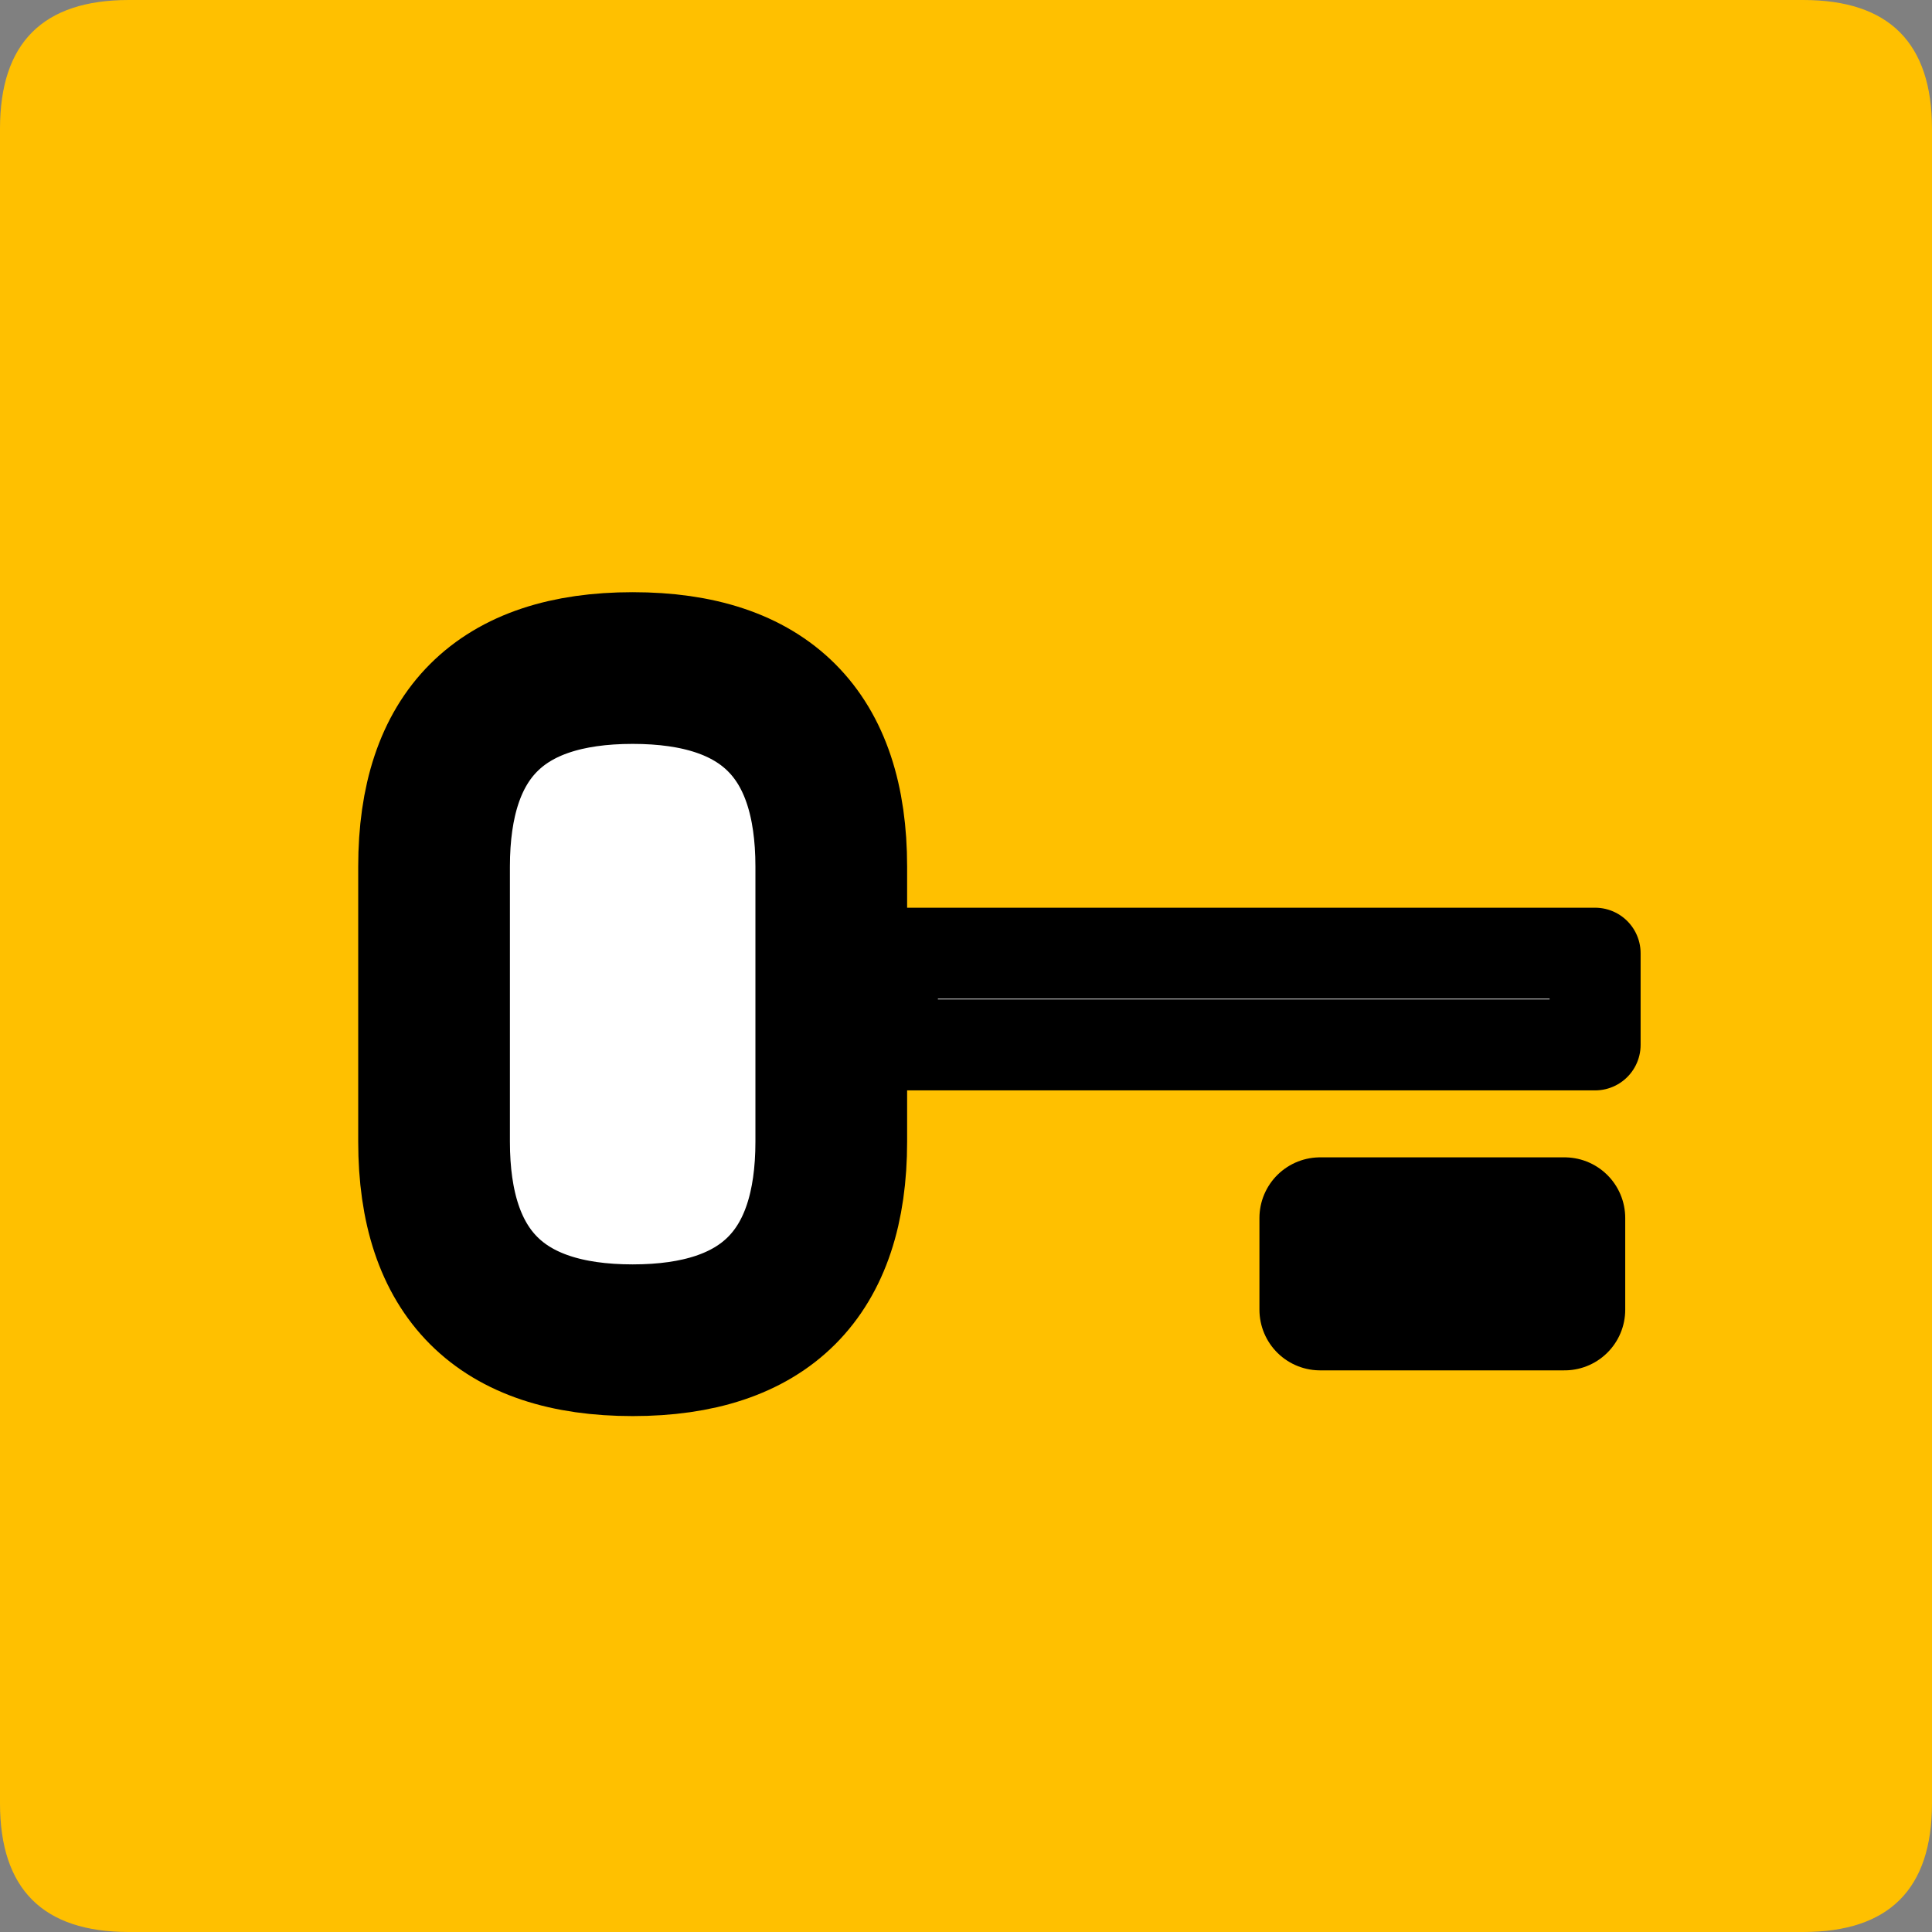 <?xml version="1.0" encoding="UTF-8" standalone="no"?>
<!-- Created with Inkscape (http://www.inkscape.org/) -->

<svg
   xmlns:dc="http://purl.org/dc/elements/1.1/"
   xmlns:cc="http://creativecommons.org/ns#"
   xmlns:rdf="http://www.w3.org/1999/02/22-rdf-syntax-ns#"
   xmlns:svg="http://www.w3.org/2000/svg"
   xmlns="http://www.w3.org/2000/svg"
   xmlns:sodipodi="http://sodipodi.sourceforge.net/DTD/sodipodi-0.dtd"
   xmlns:inkscape="http://www.inkscape.org/namespaces/inkscape"
   width="33.75mm"
   height="33.75mm"
   viewBox="0 0 33.75 33.75"
   version="1.1"
   id="svg5066"
   inkscape:version="0.92.3 (2405546, 2018-03-11)"
   sodipodi:docname="lost.svg">
  <rect x="0" y="0" width="33.75" height="33.75" fill="#808080" stroke="none"/>
  <defs
     id="defs5060" />
  <sodipodi:namedview
     id="base"
     pagecolor="#ffffff"
     bordercolor="#666666"
     borderopacity="1.0"
     inkscape:pageopacity="0.0"
     inkscape:pageshadow="2"
     inkscape:zoom="0.35"
     inkscape:cx="61.844764"
     inkscape:cy="-52.440911"
     inkscape:document-units="mm"
     inkscape:current-layer="layer1"
     showgrid="false"
     fit-margin-top="0"
     fit-margin-left="0"
     fit-margin-right="0"
     fit-margin-bottom="0"
     inkscape:window-width="548"
     inkscape:window-height="561"
     inkscape:window-x="1005"
     inkscape:window-y="30"
     inkscape:window-maximized="0" />
  <g
     inkscape:label="Layer 1"
     inkscape:groupmode="layer"
     id="layer1"
     transform="translate(-149.946,-252.399)">
    <path
       d="m 152.196,286.149 h 29.25 q 2.25,0 2.25,-2.25 V 254.649 q 0,-2.25 -2.25,-2.25 h -29.25 q -2.25,0 -2.25,2.25 v 29.25 q 0,2.25 2.25,2.25 z"
       style="fill:#ffc000;fill-rule:evenodd;stroke-width:0.265"
       id="path1256"
       inkscape:connector-curvature="0" />
    <g
       transform="matrix(0.265,0,0,0.265,104.946,-304.476)"
       id="Layer1122">
      <path
         d="m 211.517,2189.764 q 13.092,0 13.092,-13.092 v -18.127 q 0,-13.092 -13.092,-13.092 -13.092,0 -13.092,13.092 v 18.127 q 0,13.092 13.092,13.092 z"
         style="fill:#ffffff;fill-rule:evenodd;stroke-width:10;stroke-linecap:round;stroke-linejoin:round"
         id="path1258"
         inkscape:connector-curvature="0" />
      <path
         d="m 211.517,2189.764 q 13.092,0 13.092,-13.092 v -18.127 q 0,-13.092 -13.092,-13.092 -13.092,0 -13.092,13.092 v 18.127 q 0,13.092 13.092,13.092 z"
         style="fill:none;stroke:#000000;stroke-width:10;stroke-linecap:round;stroke-linejoin:round;stroke-dasharray:none"
         id="path1260"
         inkscape:connector-curvature="0" />
    </g>
    <g
       transform="matrix(0.265,0,0,0.265,104.946,-304.476)"
       id="Layer1123">
      <path
         d="m 228.637,2170.294 h 46.324 v -6.042 h -46.324 z"
         style="fill:#ffffff;fill-rule:evenodd;stroke-width:6;stroke-linecap:round;stroke-linejoin:round"
         id="path1263"
         inkscape:connector-curvature="0" />
      <path
         d="m 228.637,2170.294 h 46.324 v -6.042 h -46.324 z"
         style="fill:none;stroke:#000000;stroke-width:6;stroke-linecap:round;stroke-linejoin:round;stroke-dasharray:none"
         id="path1265"
         inkscape:connector-curvature="0" />
    </g>
    <g
       transform="matrix(0.265,0,0,0.265,104.946,-304.476)"
       id="Layer1124">
      <path
         d="m 256.834,2187.75 h 16.113 v -6.042 h -16.113 z"
         style="fill:#ffffff;fill-rule:evenodd;stroke-width:8;stroke-linecap:round;stroke-linejoin:round"
         id="path1268"
         inkscape:connector-curvature="0" />
      <path
         d="m 256.834,2187.75 h 16.113 v -6.042 h -16.113 z"
         style="fill:none;stroke:#000000;stroke-width:8;stroke-linecap:round;stroke-linejoin:round;stroke-dasharray:none"
         id="path1270"
         inkscape:connector-curvature="0" />
    </g>
  </g>
</svg>
